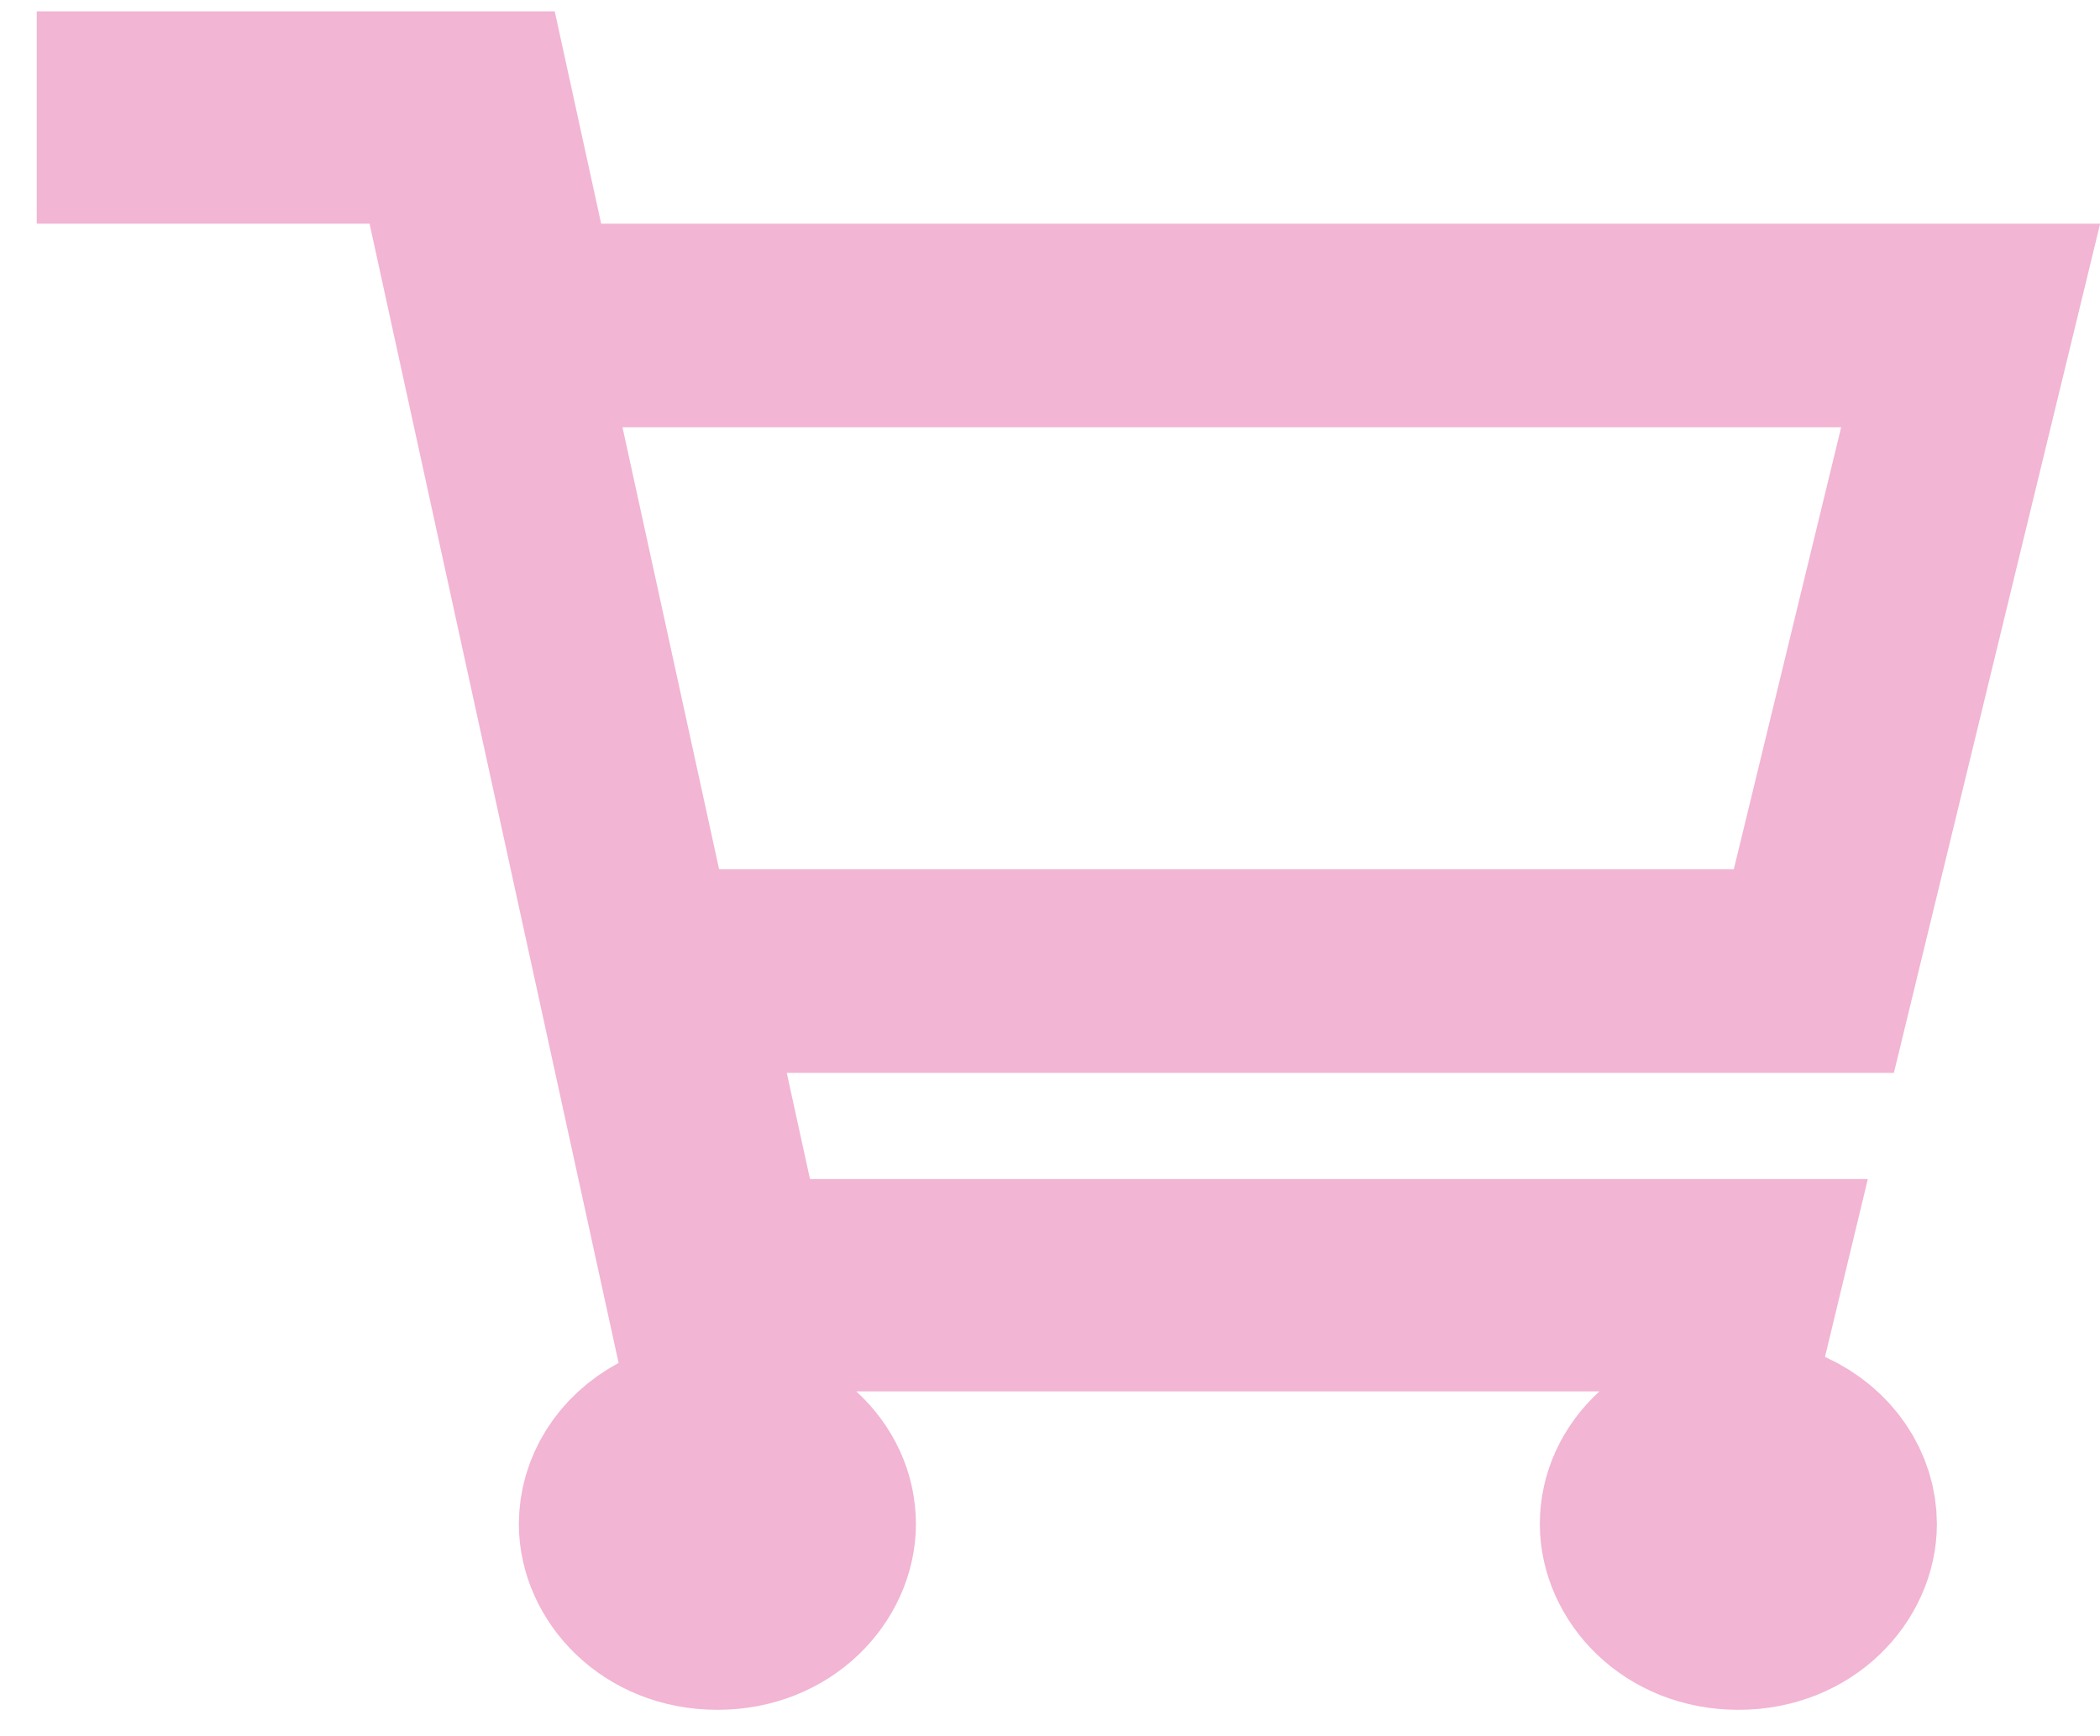 <svg width="52" height="43" viewBox="0 0 52 43" fill="none" xmlns="http://www.w3.org/2000/svg">
<path d="M43.051 31.721L42.999 31.937H39.606H21.203H17.501L11.614 5.002L11.181 3.019H9.151H3.431V2.803H11.707L12.423 6.078L12.856 8.061H14.886H48.797L44.914 24.05H19.482H16.351L17.019 27.11L17.594 29.739L18.027 31.721H20.057H43.051ZM18.16 35.088L19.499 36.316C19.933 36.715 20.159 37.221 20.159 37.744C20.159 38.738 19.247 39.824 17.764 39.824C16.282 39.824 15.369 38.738 15.369 37.744C15.369 37.062 15.765 36.377 16.512 35.974L18.16 35.088ZM11.618 2.397L11.618 2.398C11.618 2.397 11.618 2.397 11.618 2.397L11.618 2.397ZM42.554 35.175L44.146 35.899C44.987 36.281 45.44 37.017 45.44 37.744C45.44 38.738 44.528 39.824 43.045 39.824C41.562 39.824 40.65 38.738 40.65 37.744C40.65 37.221 40.876 36.714 41.31 36.316L42.554 35.175Z" stroke="#F2B5D4" stroke-width="5.042"/>
</svg>
